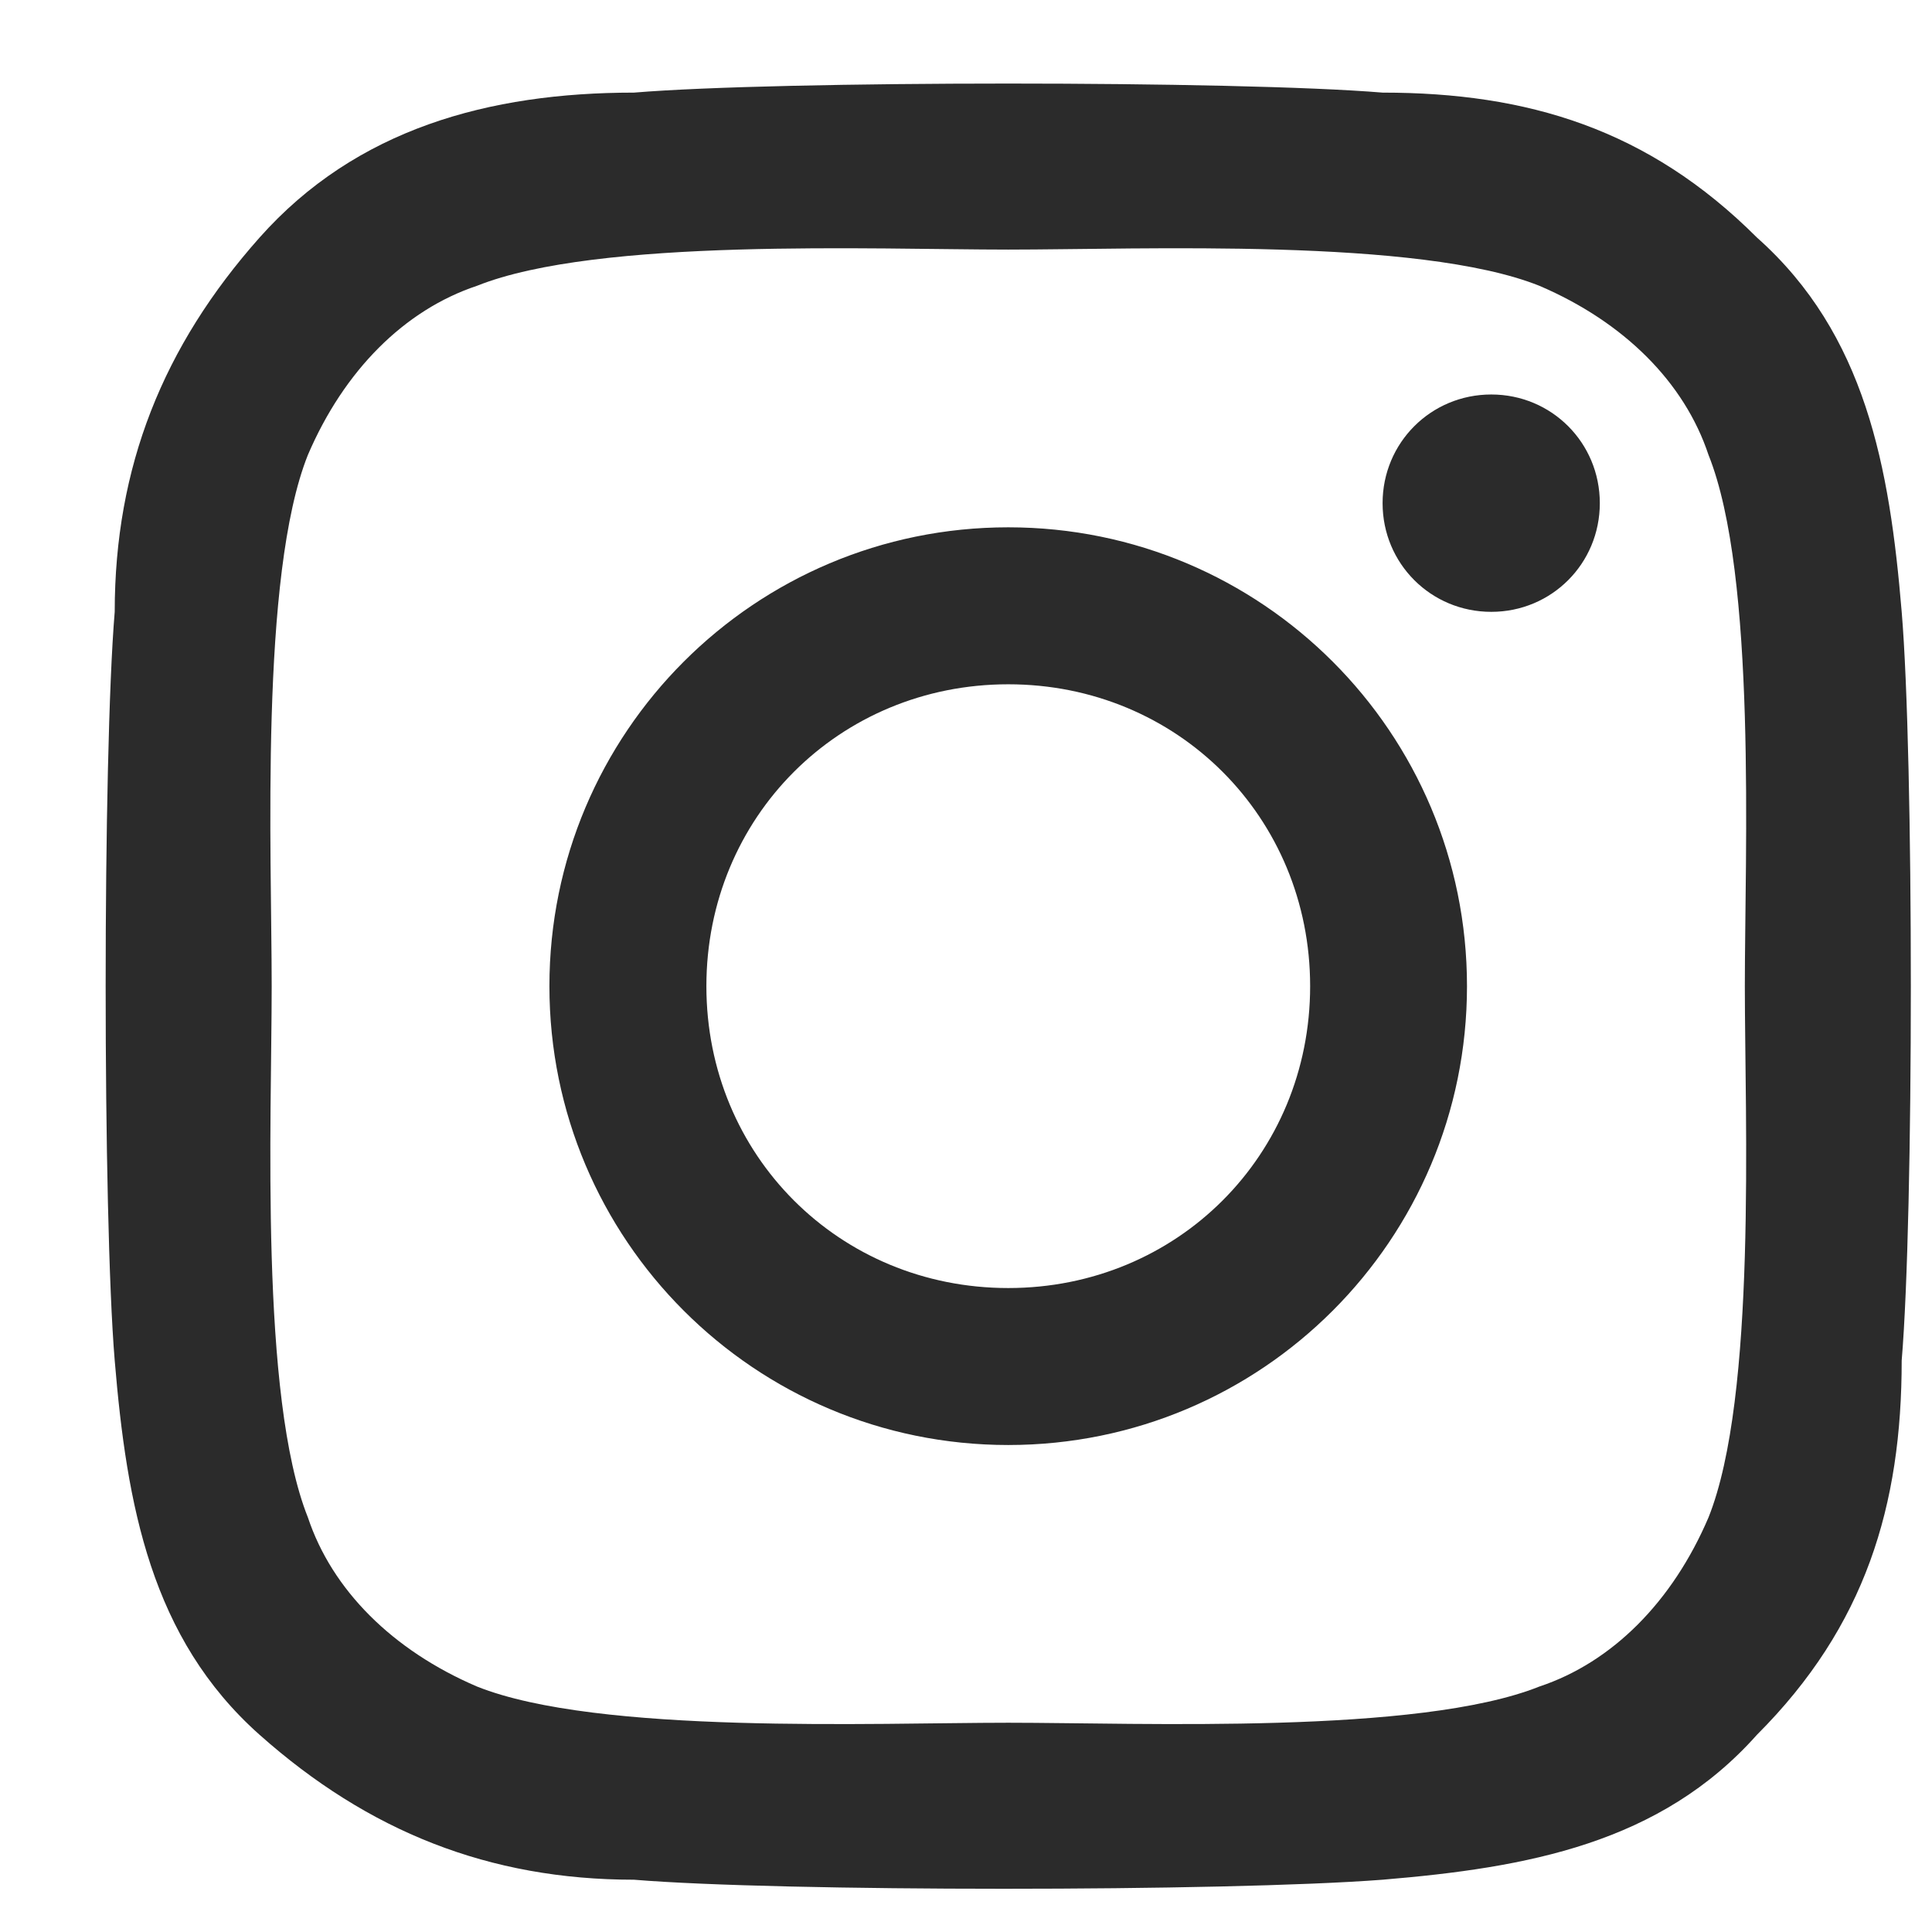 <svg width="16" height="16" viewBox="0 0 16 16" fill="none" xmlns="http://www.w3.org/2000/svg">
<g clip-path="url(#clip0_344_144)">
<path d="M8.35 4.367C6.25 4.367 4.55 6.067 4.55 8.167C4.55 10.267 6.25 11.967 8.35 11.967C10.45 11.967 12.149 10.267 12.149 8.167C12.149 6.067 10.45 4.367 8.35 4.367ZM8.35 10.667C6.95 10.667 5.85 9.567 5.85 8.167C5.85 6.767 6.95 5.667 8.35 5.667C9.75 5.667 10.85 6.767 10.85 8.167C10.85 9.567 9.75 10.667 8.35 10.667ZM13.249 4.167C13.249 4.667 12.85 5.067 12.35 5.067C11.85 5.067 11.45 4.667 11.45 4.167C11.45 3.667 11.85 3.267 12.35 3.267C12.85 3.267 13.249 3.667 13.249 4.167ZM15.749 5.067C15.649 3.867 15.45 2.767 14.55 1.967C13.649 1.067 12.649 0.767 11.45 0.767C10.249 0.667 6.45 0.667 5.25 0.767C4.05 0.767 2.95 1.067 2.15 1.967C1.35 2.867 0.95 3.867 0.95 5.067C0.85 6.267 0.85 10.067 0.95 11.267C1.05 12.467 1.25 13.567 2.15 14.367C3.05 15.167 4.05 15.567 5.25 15.567C6.45 15.667 10.149 15.667 11.45 15.567C12.649 15.467 13.749 15.267 14.55 14.367C15.45 13.467 15.749 12.467 15.749 11.267C15.85 10.067 15.85 6.267 15.749 5.067ZM14.149 12.567C13.85 13.267 13.35 13.767 12.749 13.967C11.749 14.367 9.45 14.267 8.35 14.267C7.25 14.267 4.95 14.367 3.95 13.967C3.25 13.667 2.75 13.167 2.55 12.567C2.15 11.567 2.25 9.267 2.25 8.167C2.25 7.067 2.15 4.767 2.55 3.767C2.85 3.067 3.35 2.567 3.95 2.367C4.95 1.967 7.25 2.067 8.35 2.067C9.45 2.067 11.749 1.967 12.749 2.367C13.45 2.667 13.95 3.167 14.149 3.767C14.55 4.767 14.45 7.067 14.45 8.167C14.45 9.267 14.55 11.567 14.149 12.567Z" fill="#2B2B2B"/>
</g>
<defs>
<clipPath id="clip0_344_144">
<rect width="15" height="15" fill="white" transform="translate(0.85 0.667)"/>
</clipPath>
</defs>
</svg>
